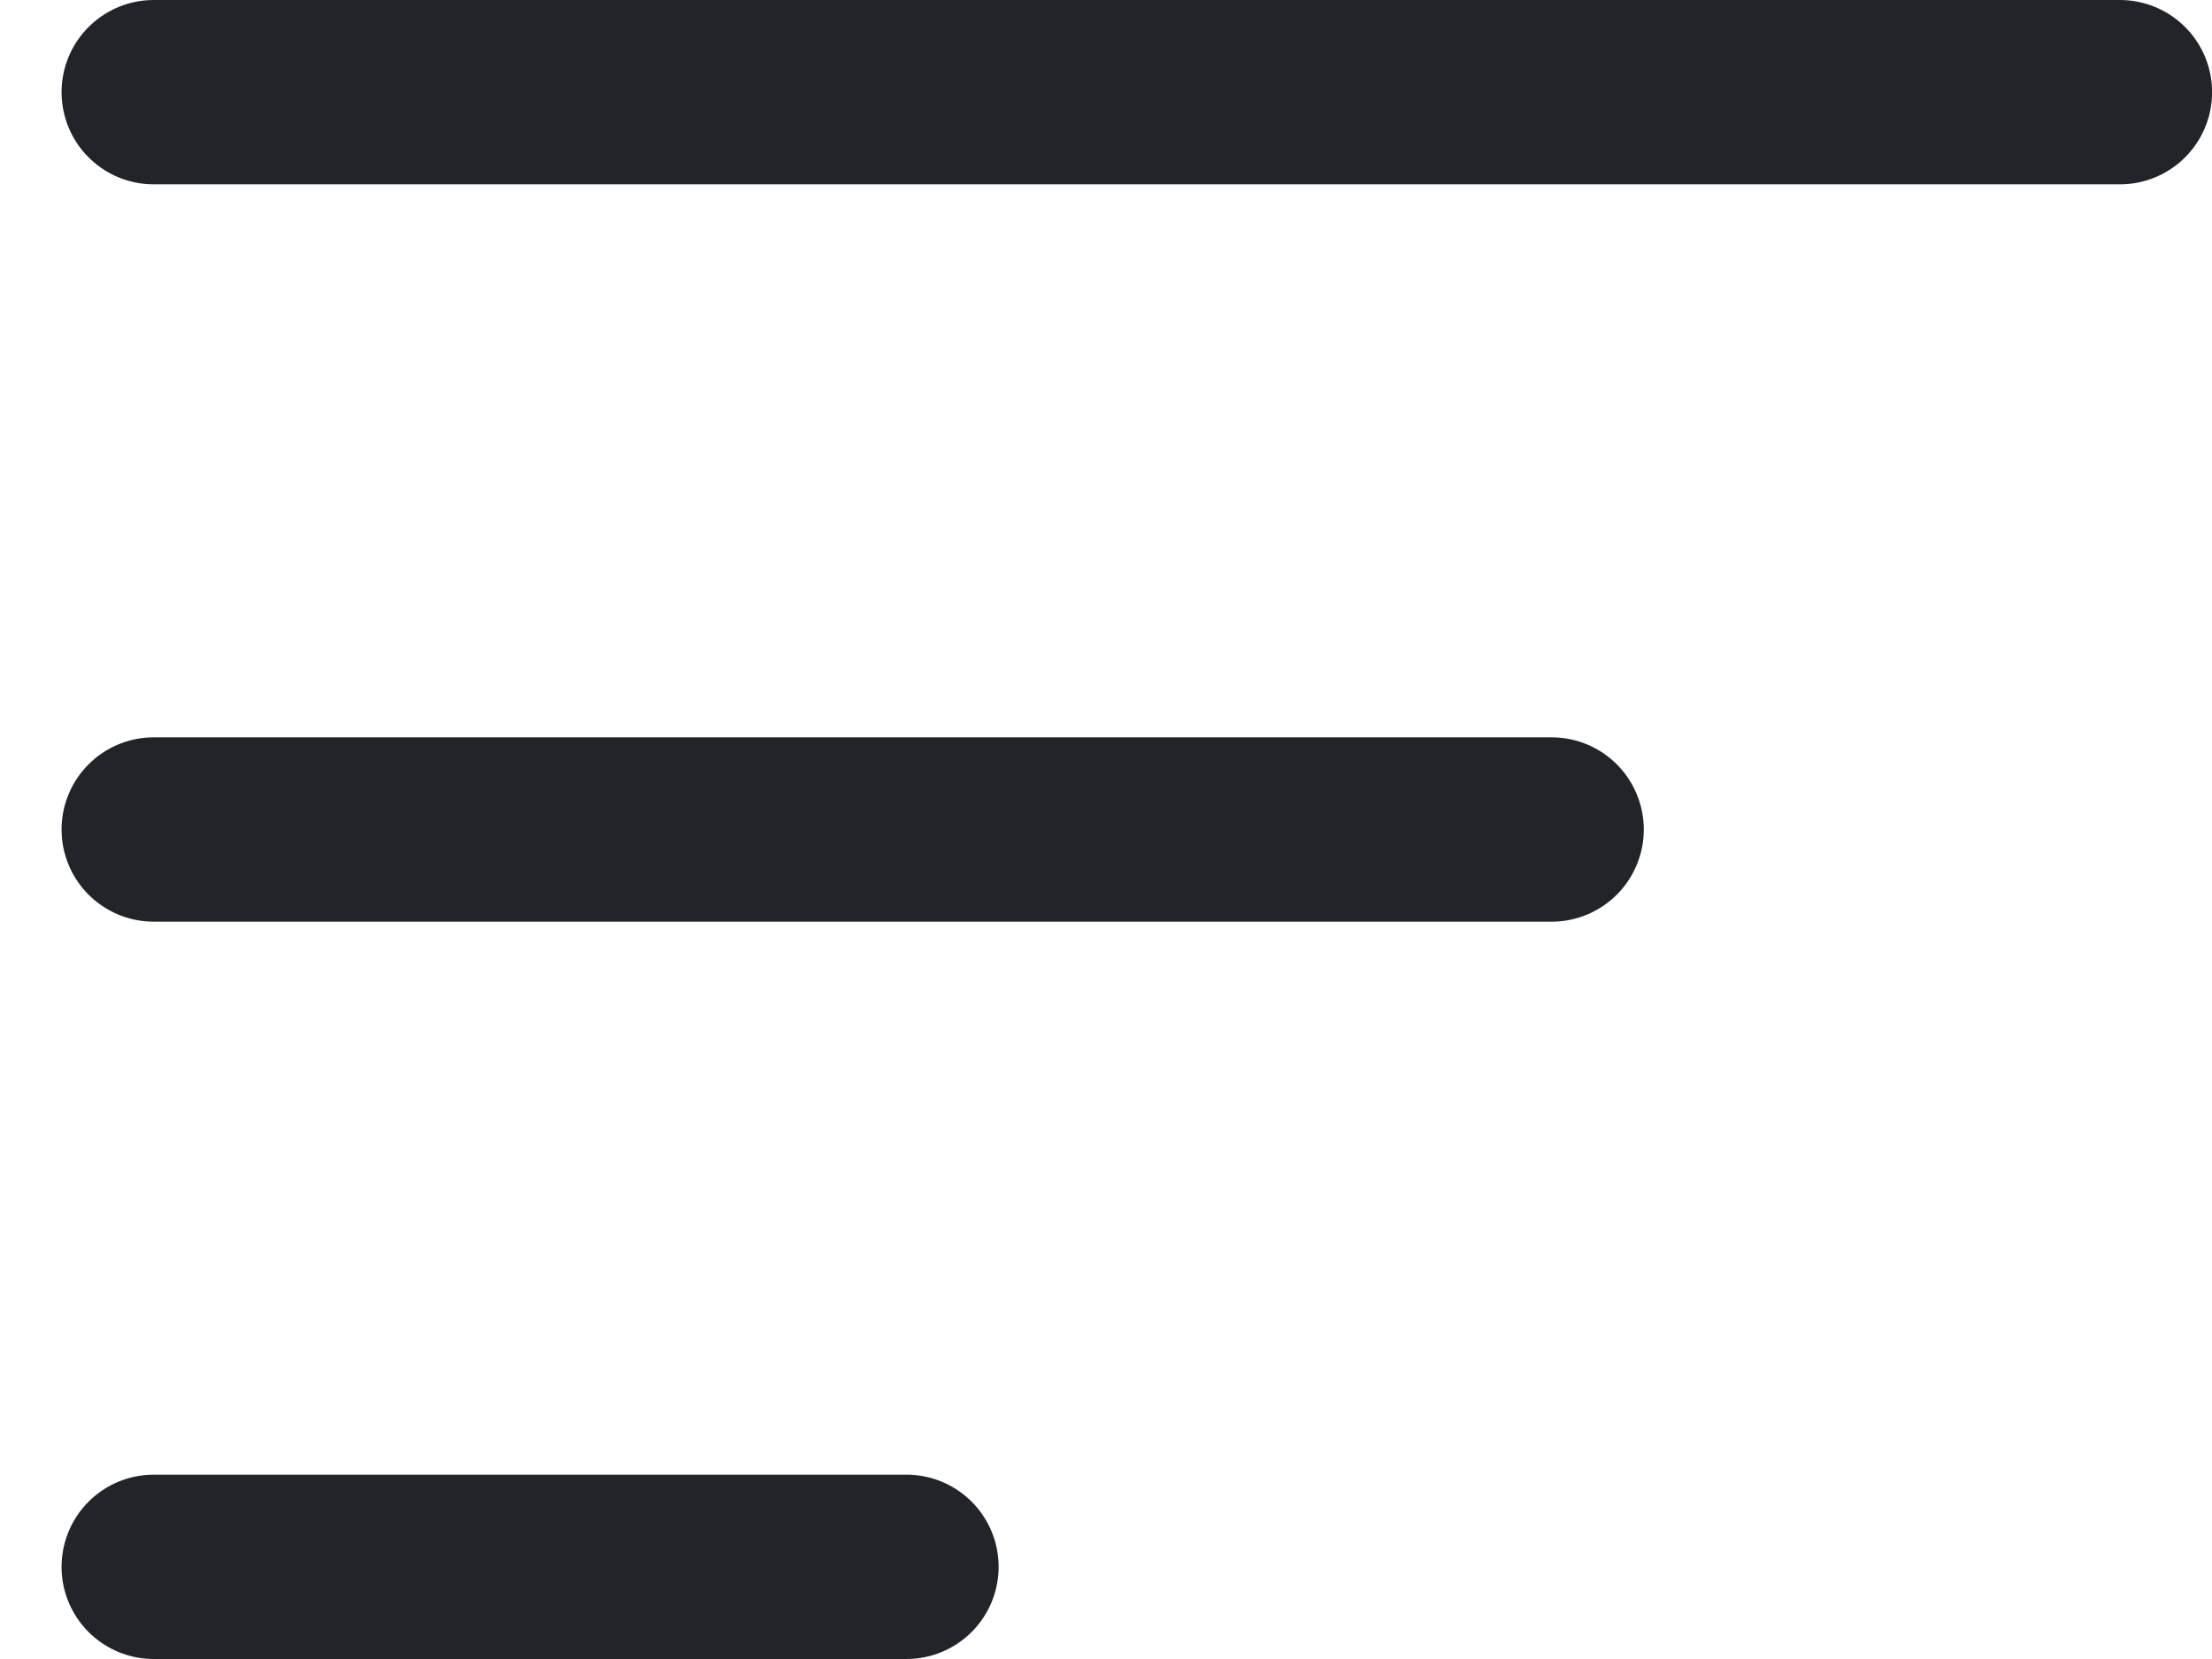 <svg width="24" height="18" viewBox="0 0 24 18" fill="none" xmlns="http://www.w3.org/2000/svg">
<path d="M1.668 1H23.001M1.668 9H16.835M1.668 17H9.835" stroke="#212529" stroke-width="2" stroke-linecap="round" stroke-linejoin="round"/>
</svg>
